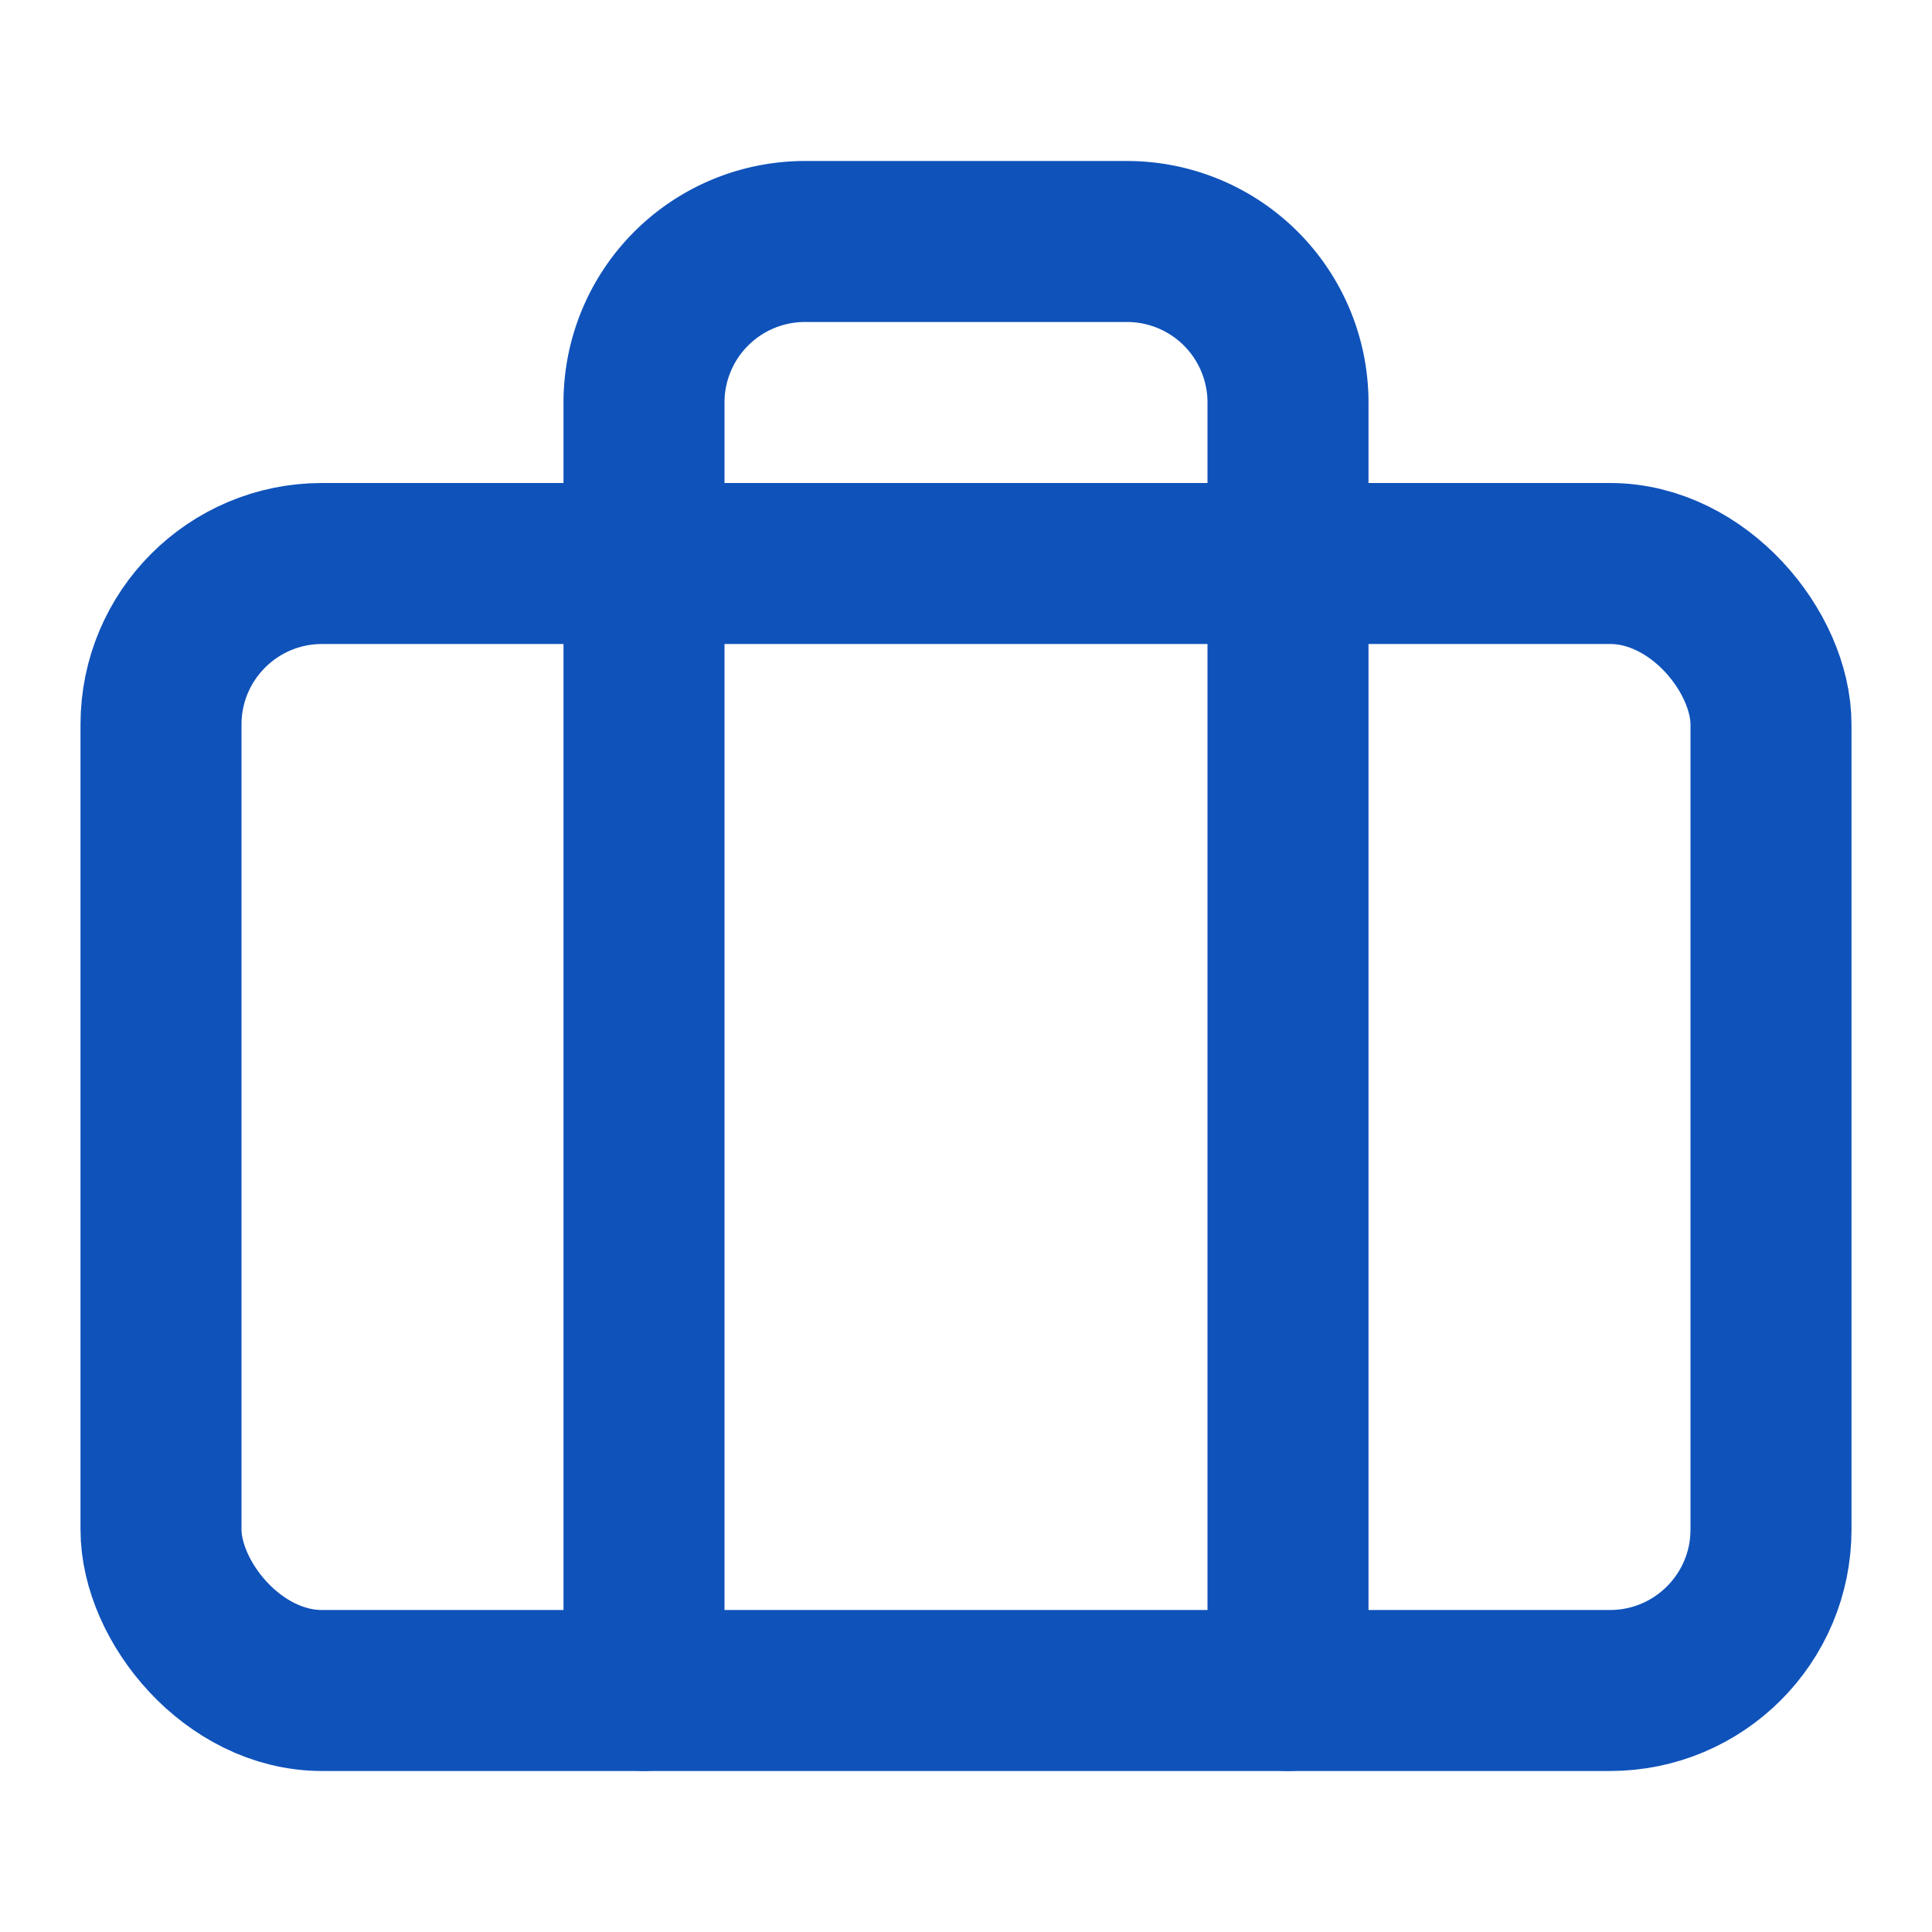 <svg xmlns="http://www.w3.org/2000/svg" width="24" height="24" viewBox="0 0 24 24" fill="none" stroke="#0F52BA" stroke-width="2" stroke-linecap="round" stroke-linejoin="round">
  <rect x="2" y="7" width="20" height="14" rx="2" ry="2"></rect>
  <path d="M16 21V5a2 2 0 0 0-2-2h-4a2 2 0 0 0-2 2v16"></path>
</svg>